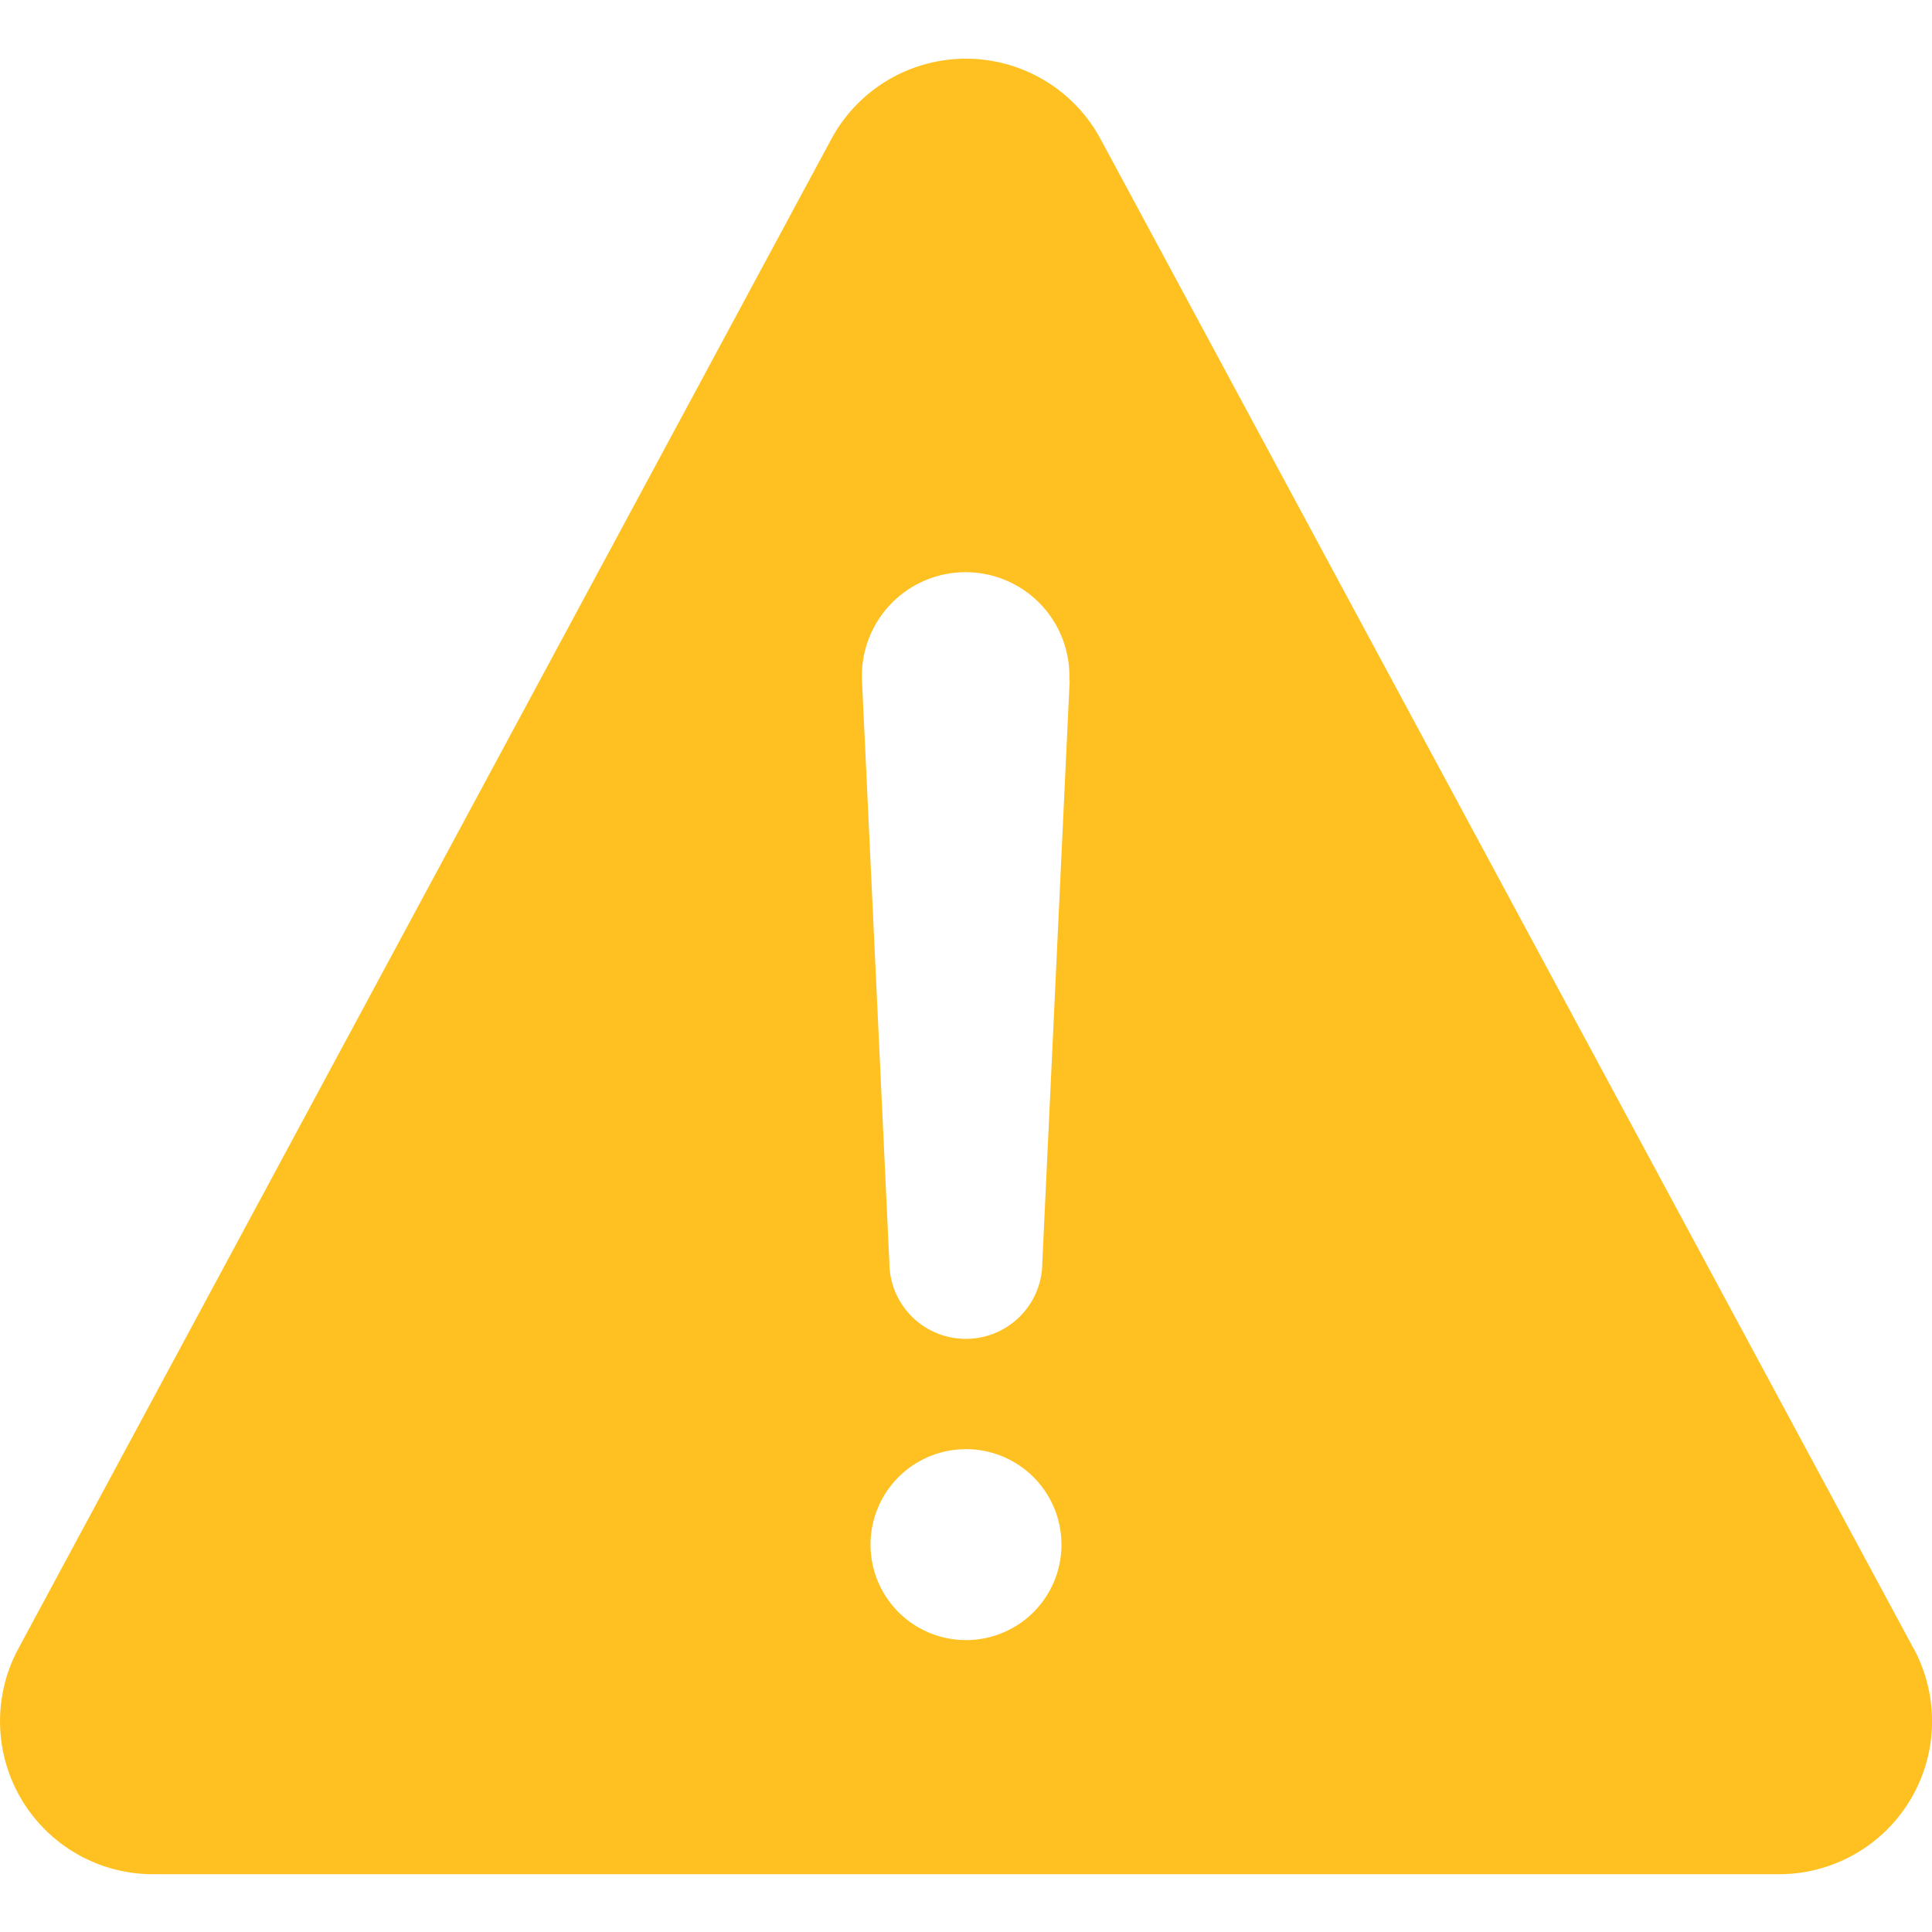 <svg xmlns="http://www.w3.org/2000/svg" xmlns:xlink="http://www.w3.org/1999/xlink" width="24" height="24" viewBox="0 0 24 24">
  <defs>
    <clipPath id="clip-path">
      <rect id="Rectangle_6893" data-name="Rectangle 6893" width="24" height="24" transform="translate(202 1600)" fill="#fff" stroke="#707070" stroke-width="1" />
    </clipPath>
  </defs>
  <g id="Mask_Group_18860" data-name="Mask Group 18860" transform="translate(-202 -1600)">
    <path id="warning-2" d="M26.621,23.658,16.518,4.9a1.9,1.9,0,0,0-3.341,0L3.075,23.658a1.9,1.9,0,0,0,1.668,2.8H24.951a1.9,1.9,0,0,0,1.671-2.8ZM14.848,23.55a1.186,1.186,0,1,1,1.186-1.186,1.186,1.186,0,0,1-1.186,1.186Zm1.288-11.924-.34,7.232a.949.949,0,0,1-1.9,0l-.34-7.229a1.288,1.288,0,0,1,1.275-1.345h.012a1.289,1.289,0,0,1,1.288,1.346Z" transform="translate(199.152 1596.824)" fill="#ffc021" />
  </g>
</svg>
